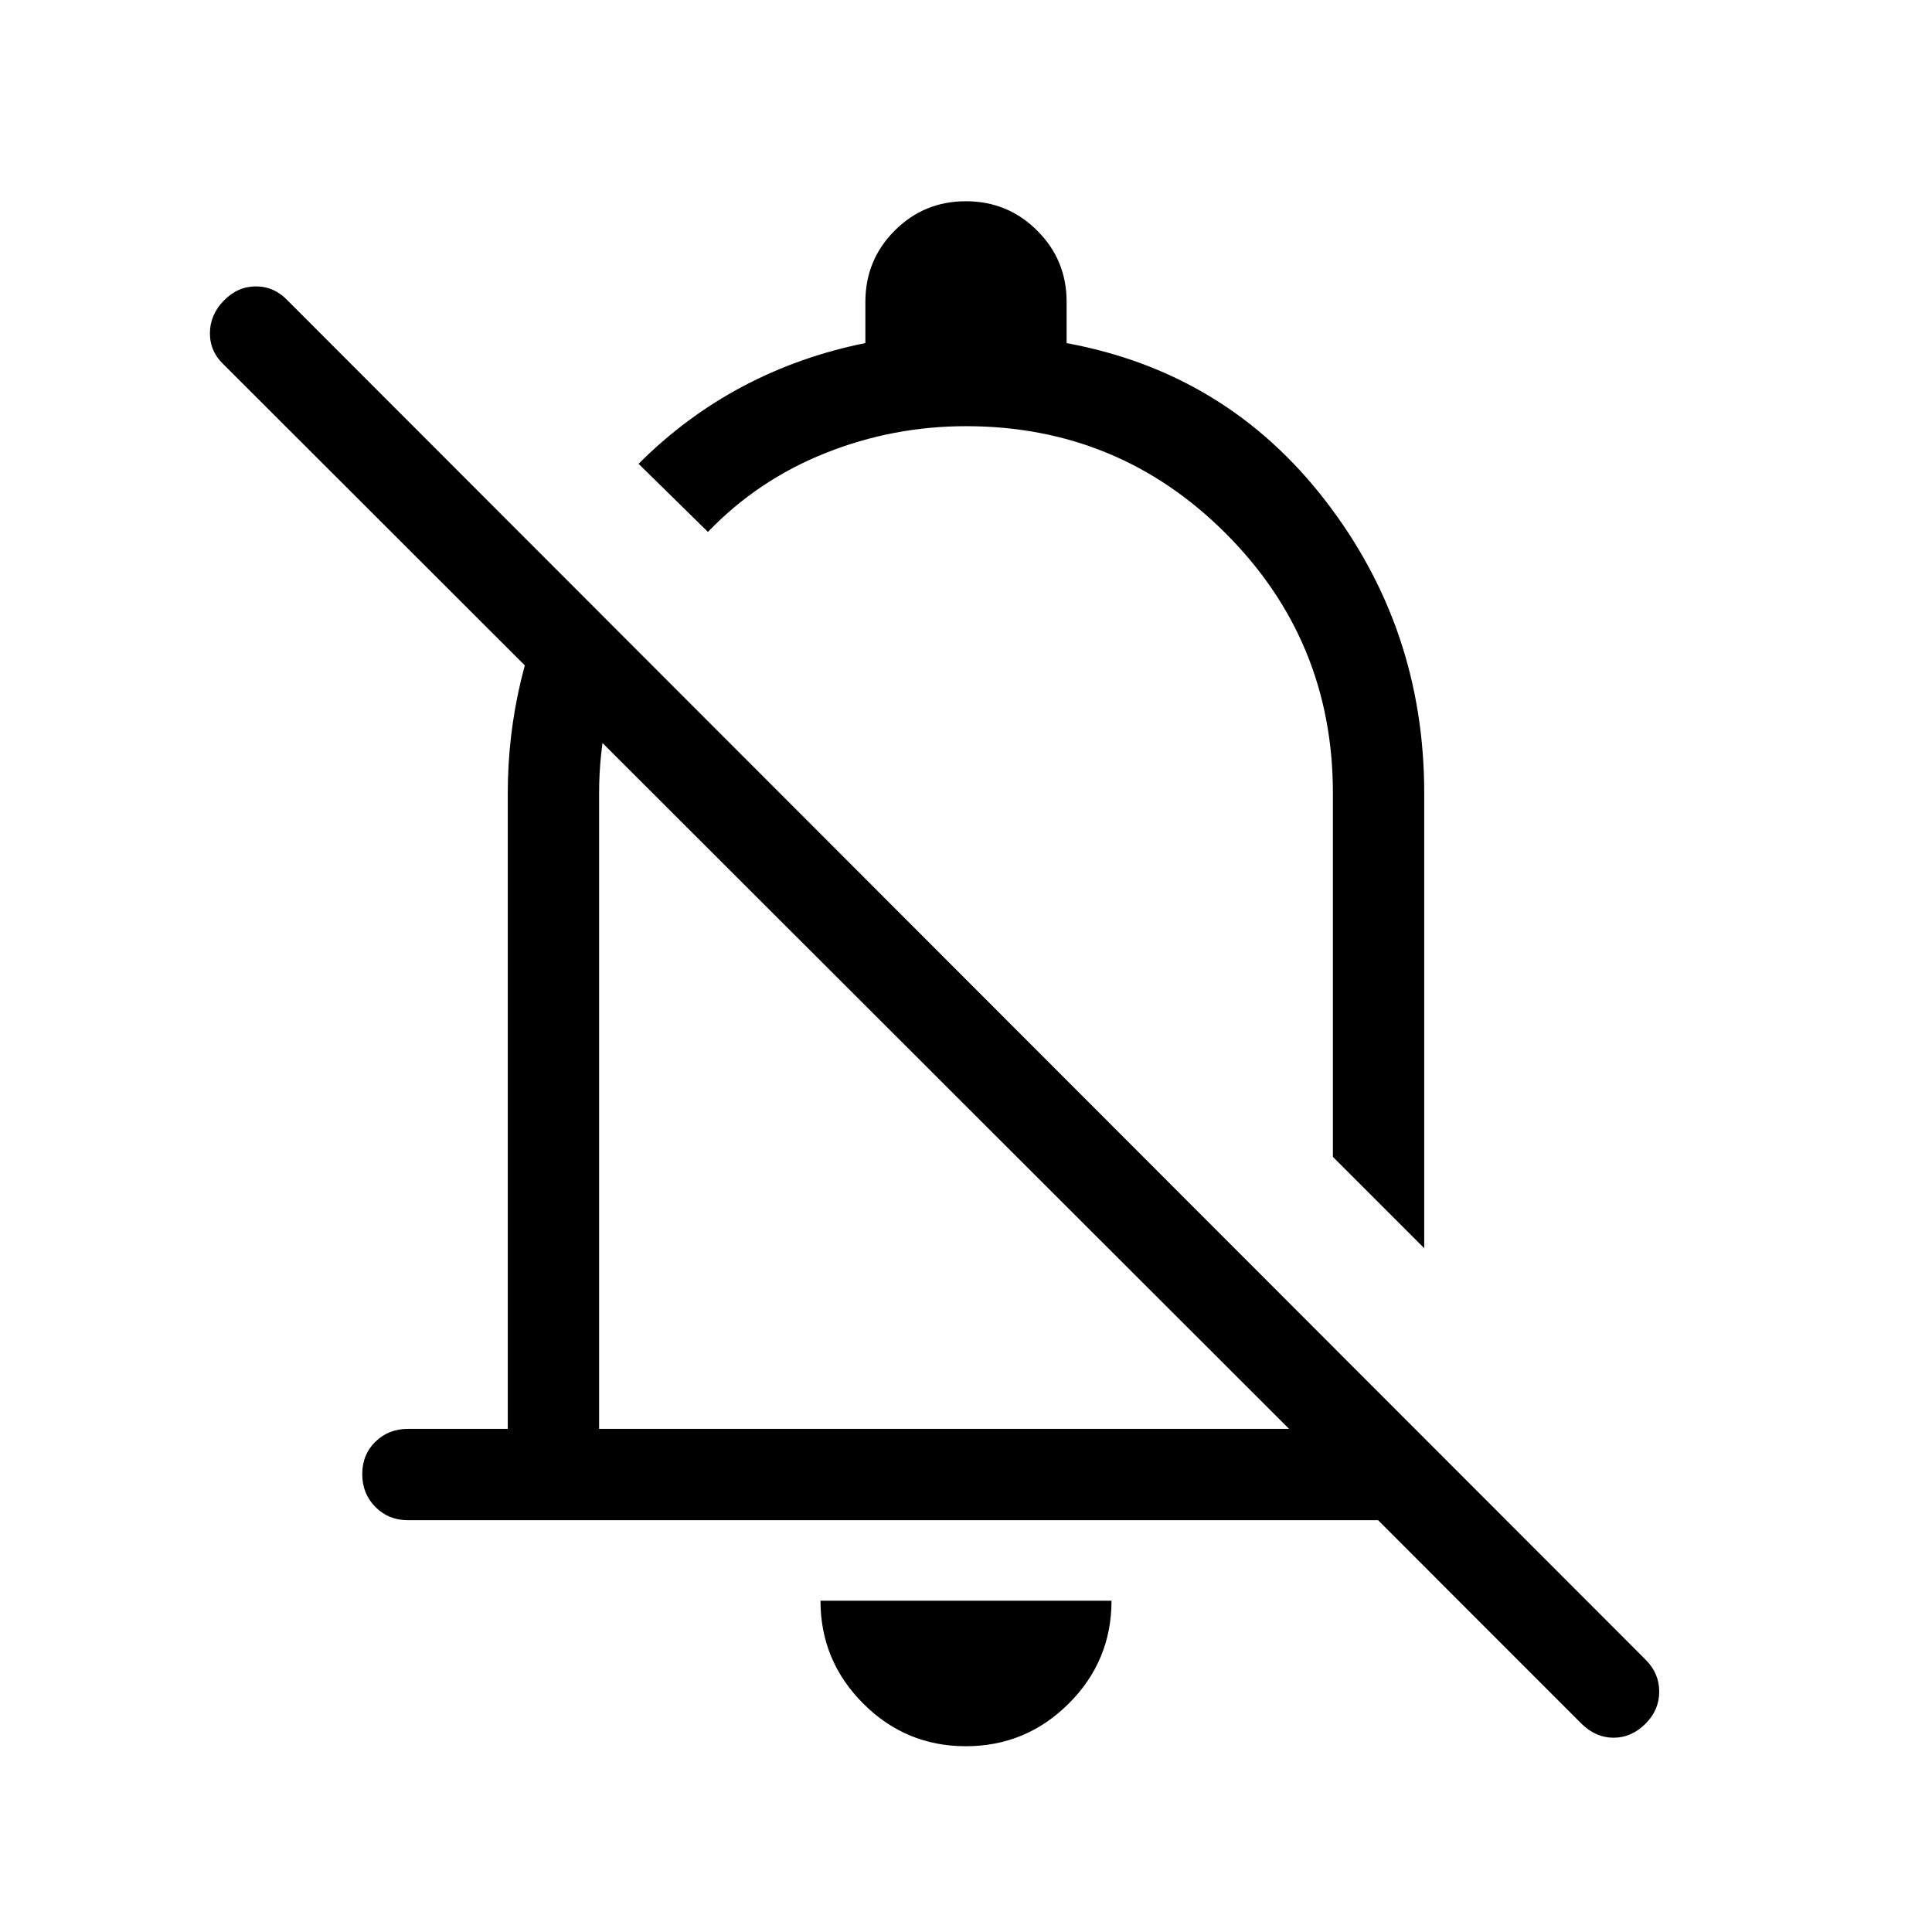 <svg xmlns="http://www.w3.org/2000/svg" width="48" height="48" viewBox="0 -960 960 960"><path d="M684.77-204.616H202.693q-9.644 0-16.168-6.58-6.524-6.58-6.524-16.307 0-9.727 6.524-16.112 6.524-6.384 16.168-6.384h49.616v-315.924q0-28.384 6.519-55.825 6.519-27.44 19.942-52.482L313-640q-7.462 17.87-11.385 36.418t-3.923 37.659v315.924H640.54L111.386-778.615q-7.077-6.564-7.077-15.743t6.884-16.256q6.885-7.077 16-7.077T143-810.614L817.769-135.23q6.692 6.692 6.692 15.807t-6.792 15.908q-6.977 6.976-15.9 6.976t-16.041-7.059L684.77-204.616Zm22.921-135.154-45.383-45.384v-180.769q0-75.77-53.269-129.039-53.27-53.269-129.039-53.269-36.351 0-69.907 13.385-33.555 13.384-58.324 39.153l-34.461-33.845q23.385-23.384 51.654-38.384 28.269-15 61.039-21.616v-20.461q0-20.833 14.57-35.416 14.57-14.584 35.384-14.584t35.429 14.584q14.615 14.583 14.615 35.416v20.493q79.462 14.66 128.577 78.275 49.115 63.616 49.115 145.308v226.153Zm-238.075-81.769Zm10.316 329.23q-29.855 0-51.047-21.24-21.192-21.24-21.192-51.067h144.614q0 29.923-21.26 51.115-21.26 21.192-51.115 21.192Zm27.299-447.922Z"/></svg>